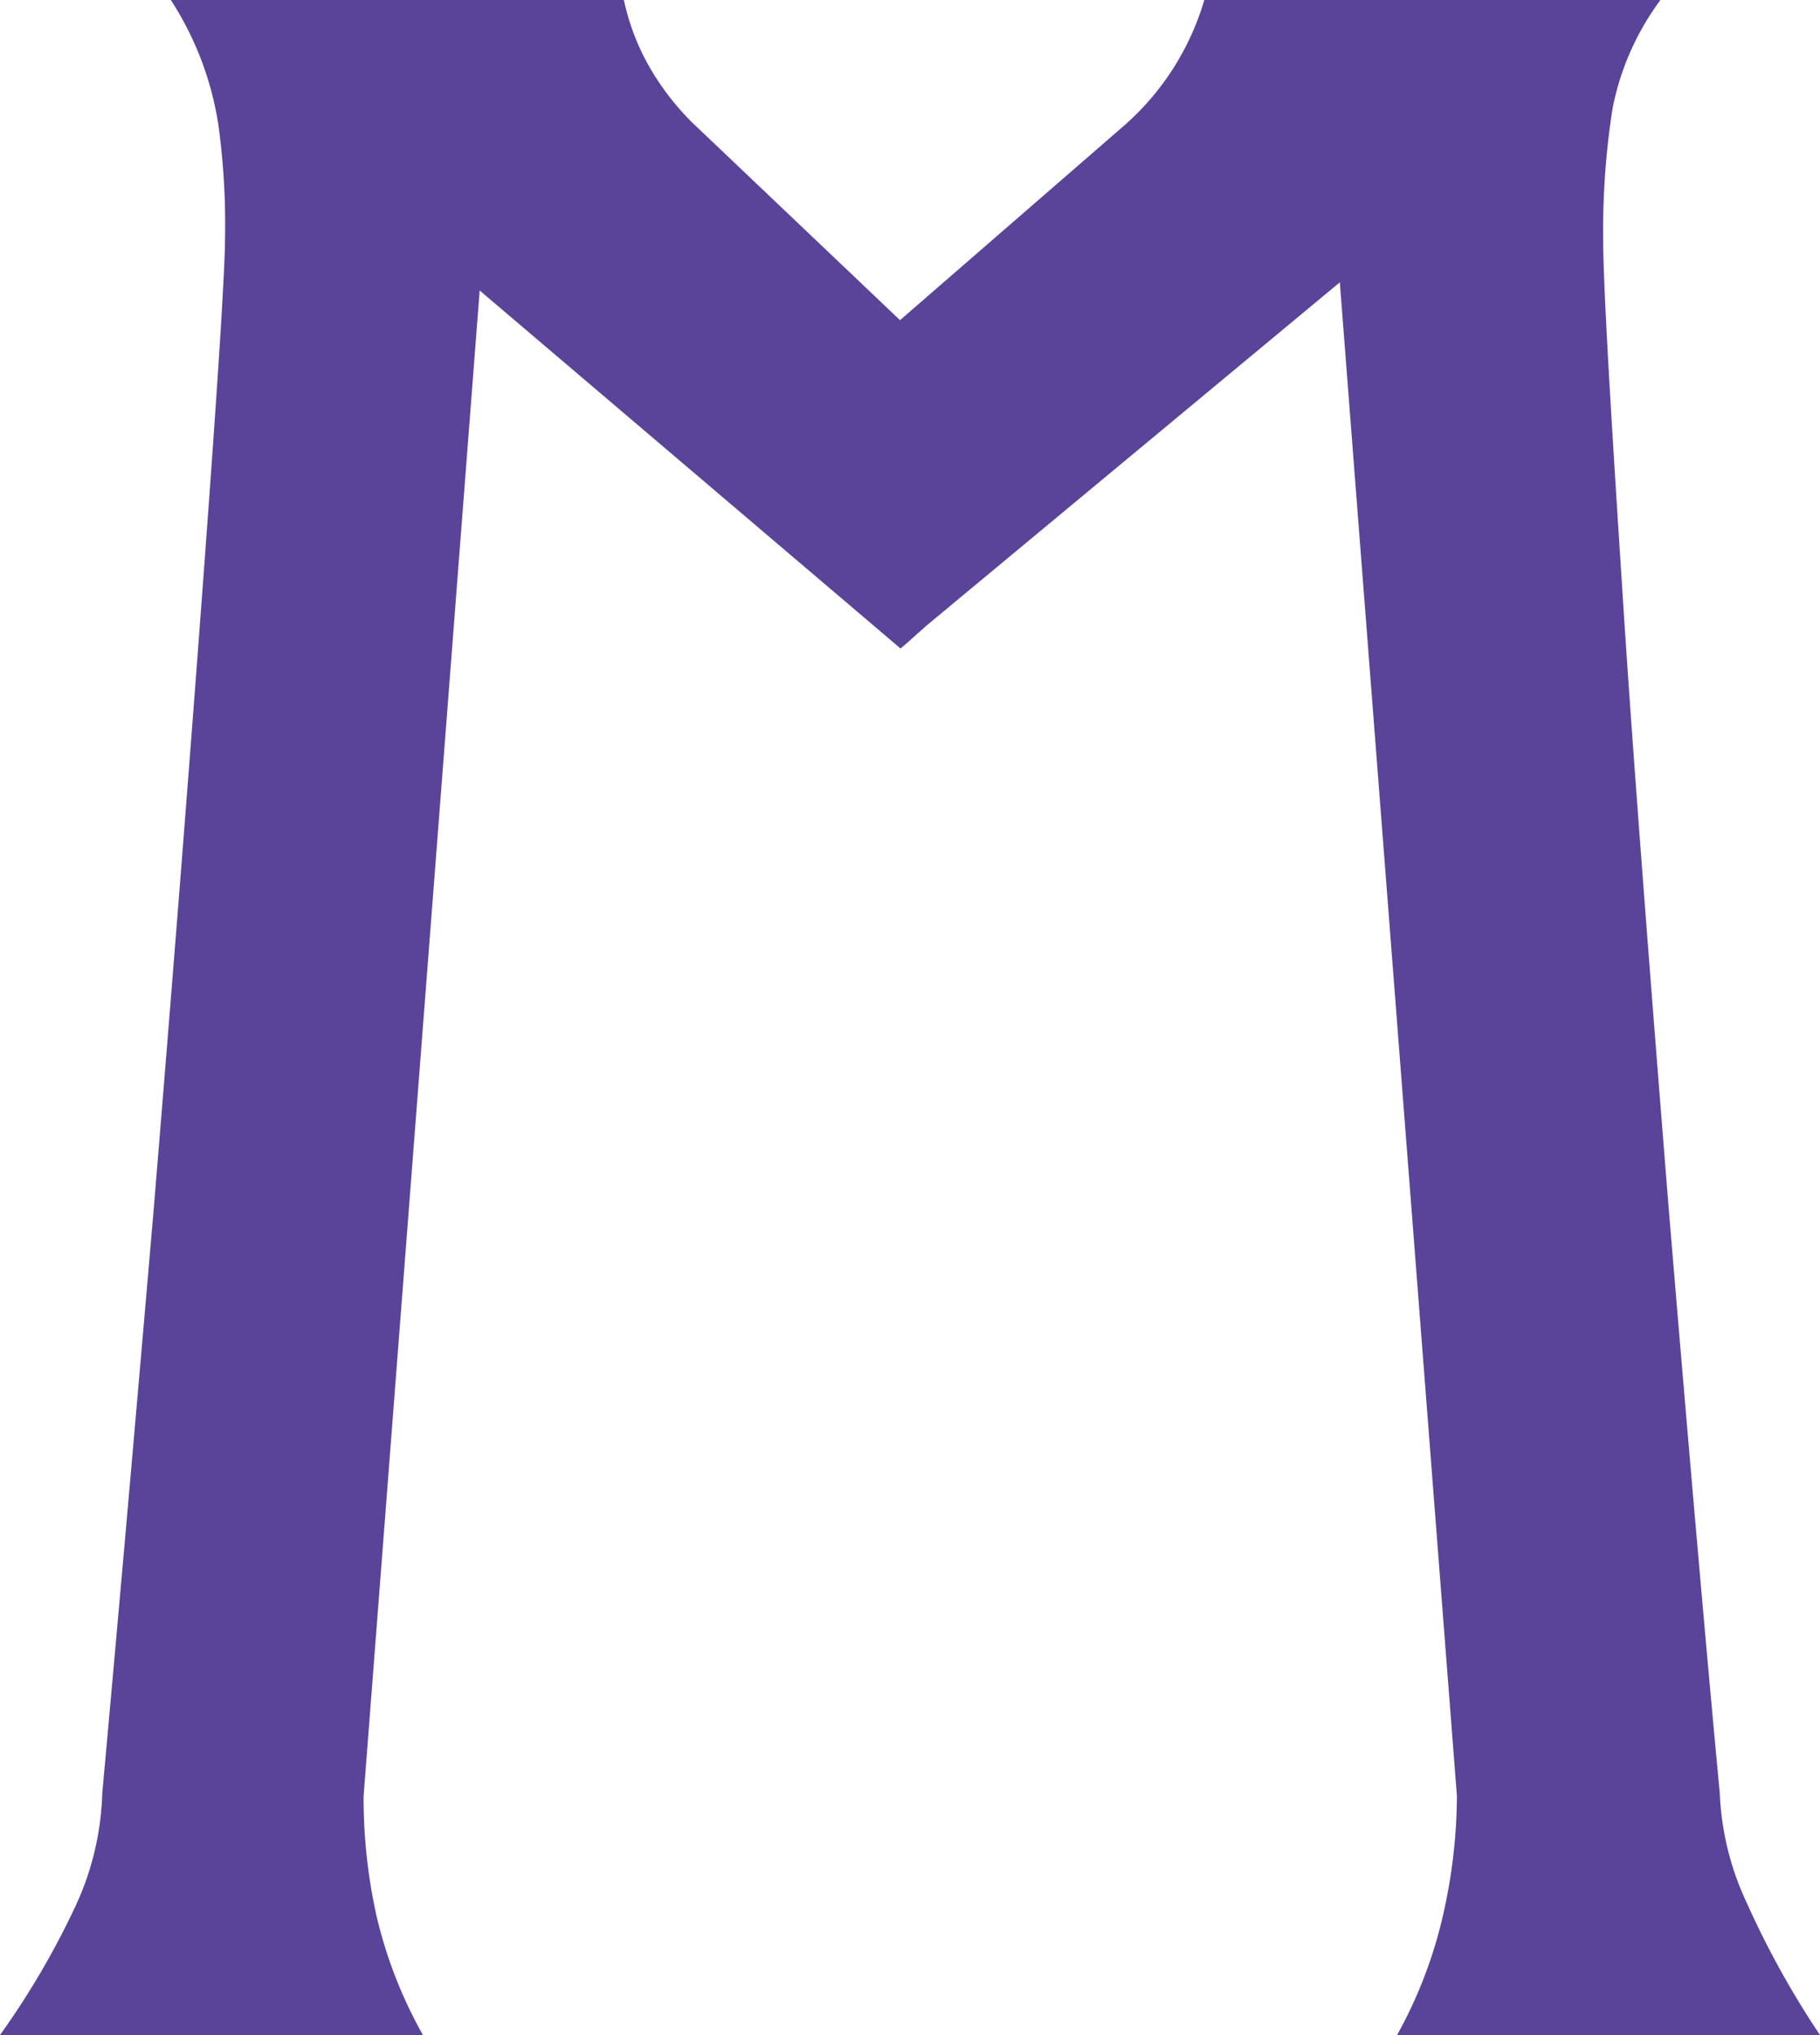 <svg xmlns="http://www.w3.org/2000/svg" viewBox="0 0 35.59 39.79"><defs><style>.cls-1{fill:#594499;}</style></defs><g id="Capa_2" data-name="Capa 2"><g id="Content"><path class="cls-1" d="M27.32,39.79h8.27a17.43,17.43,0,0,1-1.43-2.58,5.56,5.56,0,0,1-.53-2.15q-.39-4.12-1-11.45-.68-8.46-.91-12.15c-.24-3.68-.37-5.94-.37-6.79a15.46,15.46,0,0,1,.18-2.53A5.24,5.24,0,0,1,32.47,0H23.55A5.22,5.22,0,0,1,22,2.44l-4.4,3.82L13.53,2.39a5.17,5.17,0,0,1-.83-1.08A4.57,4.57,0,0,1,12.2,0H3.34a6.21,6.21,0,0,1,.93,2.44A14.21,14.21,0,0,1,4.4,4.67q0,.93-.43,6.72T3,23.71q-.56,6.52-1,11.35a5.61,5.61,0,0,1-.51,2.18A15.89,15.89,0,0,1,0,39.79H8.27a8.89,8.89,0,0,1-.91-2.34,10.66,10.66,0,0,1-.25-2.33L9.38,5.68l8.23,7,.14-.12h0l.37-.33L26.2,5.52l2.29,29.6a10.68,10.68,0,0,1-.27,2.32,8.9,8.9,0,0,1-.9,2.35M12.1,1.56Z"/></g></g></svg>